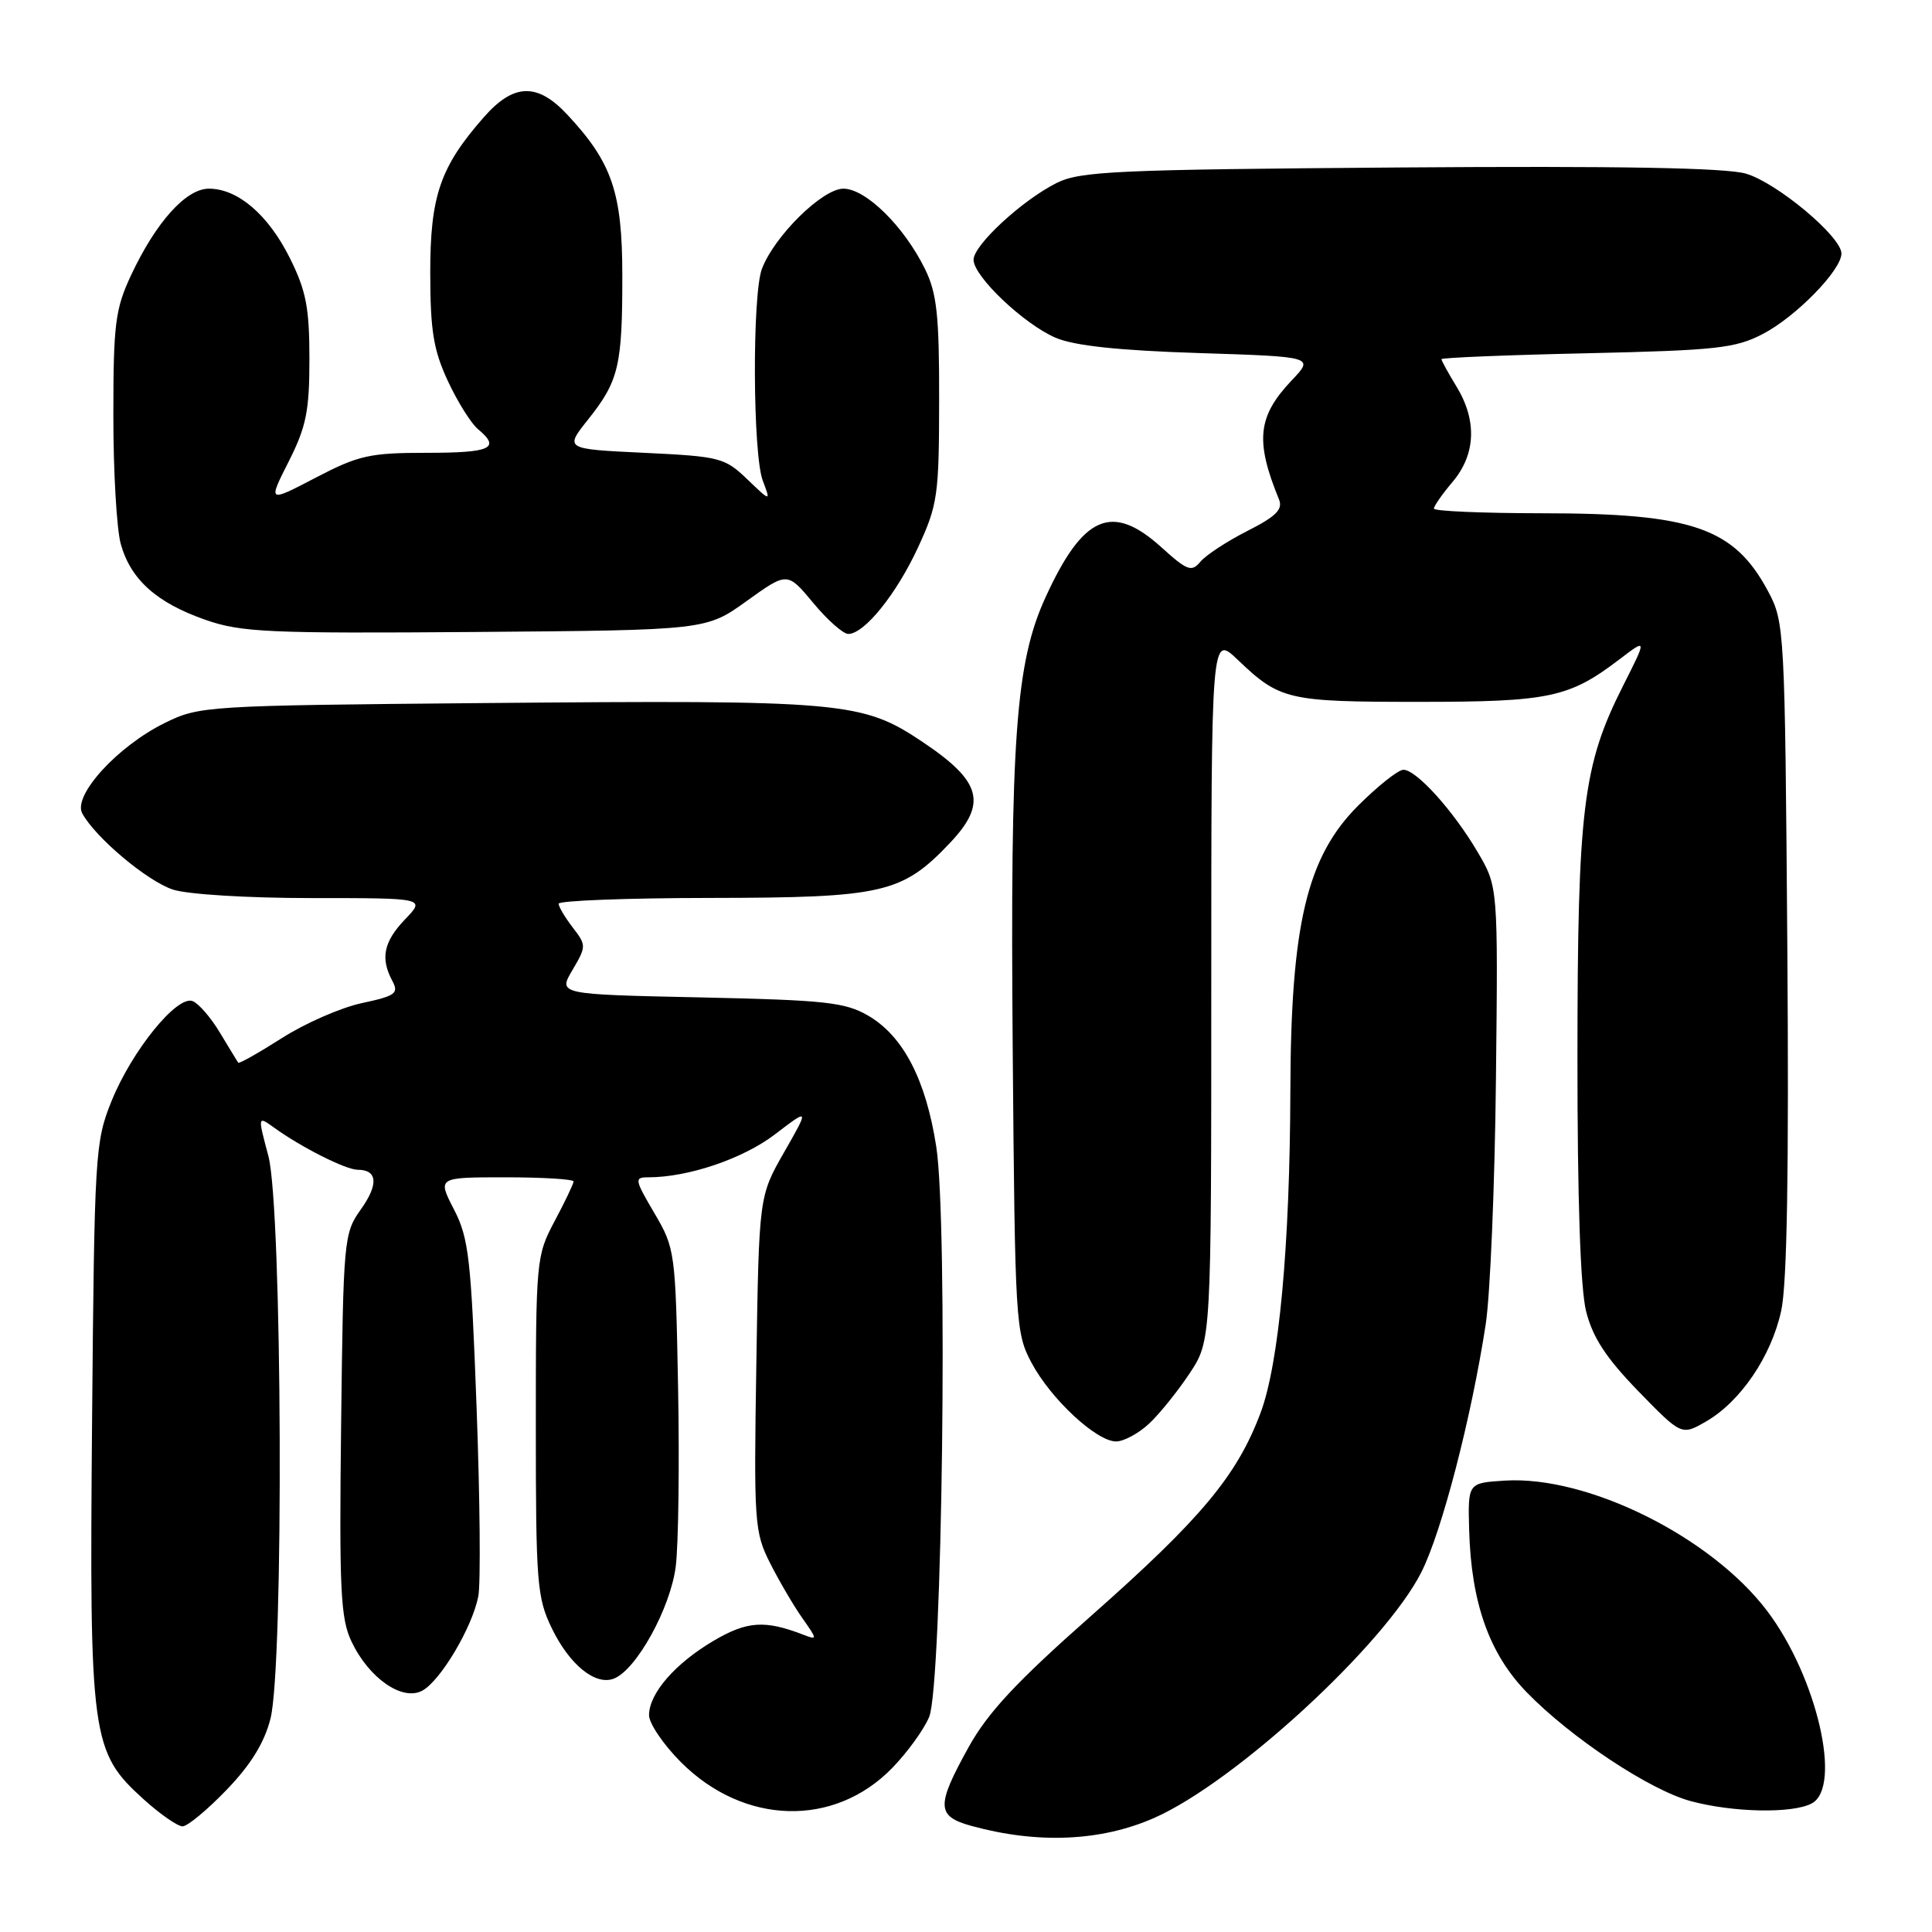 <?xml version="1.0" encoding="UTF-8" standalone="no"?>
<!DOCTYPE svg PUBLIC "-//W3C//DTD SVG 1.1//EN" "http://www.w3.org/Graphics/SVG/1.1/DTD/svg11.dtd" >
<svg xmlns="http://www.w3.org/2000/svg" xmlns:xlink="http://www.w3.org/1999/xlink" version="1.1" viewBox="0 0 256 256">
 <g >
 <path fill="currentColor"
d=" M 152.88 240.91 C 163.58 236.23 183.47 217.95 188.34 208.32 C 191.03 203.00 194.96 187.90 196.86 175.50 C 197.46 171.65 198.07 157.03 198.22 143.00 C 198.50 117.50 198.50 117.50 195.80 112.91 C 192.58 107.43 187.68 102.00 185.96 102.00 C 185.27 102.00 182.58 104.14 179.96 106.75 C 173.17 113.54 171.04 122.50 170.98 144.50 C 170.92 165.13 169.48 180.70 167.02 187.24 C 163.90 195.55 159.13 201.25 144.59 214.10 C 134.70 222.83 130.90 226.91 128.35 231.50 C 124.02 239.31 124.07 240.67 128.75 241.95 C 137.51 244.35 145.85 243.99 152.88 240.91 Z  M 30.02 237.17 C 33.24 233.83 35.03 230.92 35.84 227.73 C 37.63 220.63 37.40 160.09 35.56 153.17 C 34.14 147.85 34.14 147.85 36.32 149.42 C 39.95 152.04 45.83 155.00 47.40 155.00 C 50.03 155.00 50.18 156.94 47.81 160.26 C 45.56 163.41 45.49 164.20 45.20 188.75 C 44.94 210.68 45.12 214.46 46.58 217.52 C 48.88 222.37 53.30 225.44 55.94 224.03 C 58.36 222.74 62.59 215.62 63.38 211.50 C 63.70 209.85 63.60 198.60 63.15 186.50 C 62.42 166.75 62.12 164.06 60.15 160.25 C 57.96 156.00 57.96 156.00 66.98 156.00 C 71.94 156.00 76.00 156.25 76.00 156.55 C 76.00 156.85 74.88 159.20 73.50 161.79 C 71.05 166.40 71.00 166.91 71.00 188.93 C 71.00 209.73 71.15 211.69 73.11 215.74 C 75.46 220.59 78.88 223.37 81.33 222.43 C 84.32 221.28 88.84 213.09 89.54 207.56 C 89.90 204.66 90.04 194.00 89.85 183.89 C 89.51 165.85 89.45 165.41 86.71 160.75 C 84.08 156.27 84.03 156.00 85.91 156.00 C 91.19 156.00 98.45 153.54 102.67 150.32 C 107.24 146.83 107.24 146.83 103.91 152.66 C 100.57 158.50 100.57 158.50 100.22 180.66 C 99.88 201.86 99.96 203.00 102.06 207.16 C 103.27 209.55 105.19 212.82 106.33 214.43 C 108.32 217.26 108.33 217.34 106.45 216.61 C 101.37 214.65 99.01 214.80 94.61 217.38 C 89.48 220.39 86.00 224.38 86.00 227.27 C 86.00 228.36 87.91 231.18 90.25 233.52 C 98.59 241.85 110.54 242.17 118.23 234.26 C 120.24 232.19 122.44 229.15 123.12 227.50 C 124.86 223.29 125.62 162.00 124.06 151.94 C 122.68 143.05 119.69 137.29 115.04 134.58 C 111.98 132.80 109.37 132.52 92.76 132.16 C 73.95 131.76 73.95 131.76 75.85 128.54 C 77.70 125.40 77.70 125.25 75.90 122.91 C 74.88 121.58 74.03 120.16 74.02 119.75 C 74.01 119.34 83.11 118.99 94.25 118.98 C 116.97 118.95 119.53 118.37 125.83 111.74 C 130.85 106.46 130.09 103.57 122.29 98.34 C 114.23 92.94 111.97 92.74 64.00 93.16 C 27.19 93.49 26.41 93.54 21.81 95.81 C 15.57 98.88 9.61 105.42 10.90 107.78 C 12.65 110.99 19.48 116.73 22.90 117.87 C 24.83 118.51 32.81 119.00 41.34 119.00 C 56.37 119.00 56.37 119.00 53.69 121.80 C 50.83 124.78 50.38 126.97 51.99 129.98 C 52.87 131.63 52.41 131.96 47.94 132.92 C 45.17 133.51 40.40 135.60 37.34 137.56 C 34.28 139.51 31.68 140.98 31.56 140.81 C 31.45 140.64 30.36 138.86 29.15 136.85 C 27.95 134.84 26.31 132.95 25.52 132.65 C 23.45 131.85 17.46 139.25 14.77 145.92 C 12.60 151.30 12.51 152.85 12.20 188.32 C 11.84 230.36 12.08 232.13 19.06 238.44 C 21.23 240.40 23.54 242.00 24.19 242.00 C 24.84 242.00 27.46 239.83 30.02 237.17 Z  M 240.07 238.96 C 244.13 236.79 240.74 222.16 234.16 213.46 C 226.71 203.62 210.33 195.49 199.37 196.19 C 194.50 196.50 194.50 196.50 194.67 202.73 C 194.94 212.38 197.33 219.12 202.29 224.23 C 208.14 230.25 218.56 237.17 224.00 238.65 C 229.63 240.17 237.52 240.33 240.07 238.96 Z  M 152.24 188.66 C 153.63 187.37 156.05 184.36 157.63 181.98 C 160.50 177.64 160.50 177.64 160.50 130.86 C 160.50 84.08 160.50 84.08 164.00 87.42 C 169.59 92.76 170.62 93.00 187.97 93.00 C 205.34 93.00 207.92 92.45 214.62 87.34 C 218.24 84.58 218.24 84.58 215.04 90.92 C 209.74 101.42 209.04 107.12 209.02 139.81 C 209.01 158.96 209.41 170.73 210.17 173.77 C 211.05 177.24 212.81 179.93 217.08 184.33 C 222.81 190.22 222.81 190.22 226.05 188.36 C 230.62 185.73 234.70 179.73 236.02 173.68 C 236.80 170.13 237.05 154.94 236.83 125.50 C 236.51 83.26 236.46 82.43 234.27 78.33 C 229.77 69.92 224.24 68.01 204.25 68.01 C 196.41 68.00 190.00 67.73 190.00 67.39 C 190.00 67.06 191.12 65.45 192.50 63.82 C 195.55 60.19 195.73 55.71 193.00 51.23 C 191.90 49.43 191.00 47.79 191.00 47.59 C 191.00 47.40 199.66 47.04 210.25 46.81 C 227.45 46.42 229.94 46.15 233.59 44.25 C 237.97 41.97 244.00 35.80 244.00 33.59 C 244.00 31.36 235.45 24.21 231.35 23.01 C 228.69 22.23 214.54 21.98 185.50 22.19 C 147.86 22.47 143.14 22.68 140.00 24.25 C 135.43 26.54 129.00 32.48 129.00 34.42 C 129.00 36.62 135.69 42.97 139.89 44.76 C 142.39 45.82 148.23 46.44 158.81 46.78 C 174.13 47.27 174.13 47.27 171.17 50.39 C 166.63 55.17 166.29 58.41 169.48 66.19 C 170.01 67.50 169.07 68.44 165.27 70.36 C 162.58 71.73 159.78 73.56 159.06 74.43 C 157.89 75.83 157.33 75.63 153.87 72.50 C 147.34 66.61 143.52 68.26 138.54 79.14 C 134.58 87.79 133.85 97.74 134.19 139.09 C 134.49 175.37 134.57 176.62 136.69 180.59 C 139.26 185.40 145.29 191.00 147.89 191.00 C 148.89 191.00 150.85 189.95 152.24 188.66 Z  M 98.95 79.63 C 104.33 75.77 104.33 75.77 107.75 79.88 C 109.63 82.15 111.72 84.00 112.40 84.00 C 114.53 84.00 118.79 78.72 121.66 72.50 C 124.25 66.89 124.43 65.62 124.44 53.00 C 124.46 41.76 124.14 38.86 122.57 35.65 C 119.79 29.99 114.72 25.00 111.75 25.00 C 108.98 25.00 102.61 31.27 100.96 35.62 C 99.66 39.03 99.74 60.19 101.07 63.68 C 102.14 66.50 102.14 66.50 99.01 63.50 C 96.03 60.64 95.38 60.48 85.34 60.00 C 74.81 59.50 74.81 59.50 77.93 55.58 C 81.99 50.49 82.47 48.46 82.46 36.50 C 82.46 25.51 81.09 21.52 75.17 15.19 C 71.20 10.93 68.06 11.03 64.11 15.53 C 58.32 22.12 57.00 25.97 57.01 36.21 C 57.02 43.83 57.44 46.40 59.35 50.50 C 60.63 53.25 62.43 56.12 63.34 56.87 C 66.38 59.39 65.06 60.00 56.57 60.00 C 48.98 60.00 47.52 60.33 41.82 63.30 C 35.50 66.60 35.50 66.60 38.25 61.16 C 40.58 56.55 41.00 54.47 41.00 47.56 C 41.00 40.78 40.56 38.51 38.41 34.20 C 35.55 28.46 31.52 25.00 27.68 25.00 C 24.64 25.00 20.65 29.45 17.35 36.50 C 15.27 40.96 15.02 42.95 15.02 55.00 C 15.01 62.42 15.46 70.11 16.00 72.07 C 17.31 76.79 20.75 79.87 27.22 82.13 C 31.97 83.79 35.54 83.95 63.03 83.74 C 93.57 83.50 93.57 83.50 98.95 79.63 Z "/>
</g>
</svg>